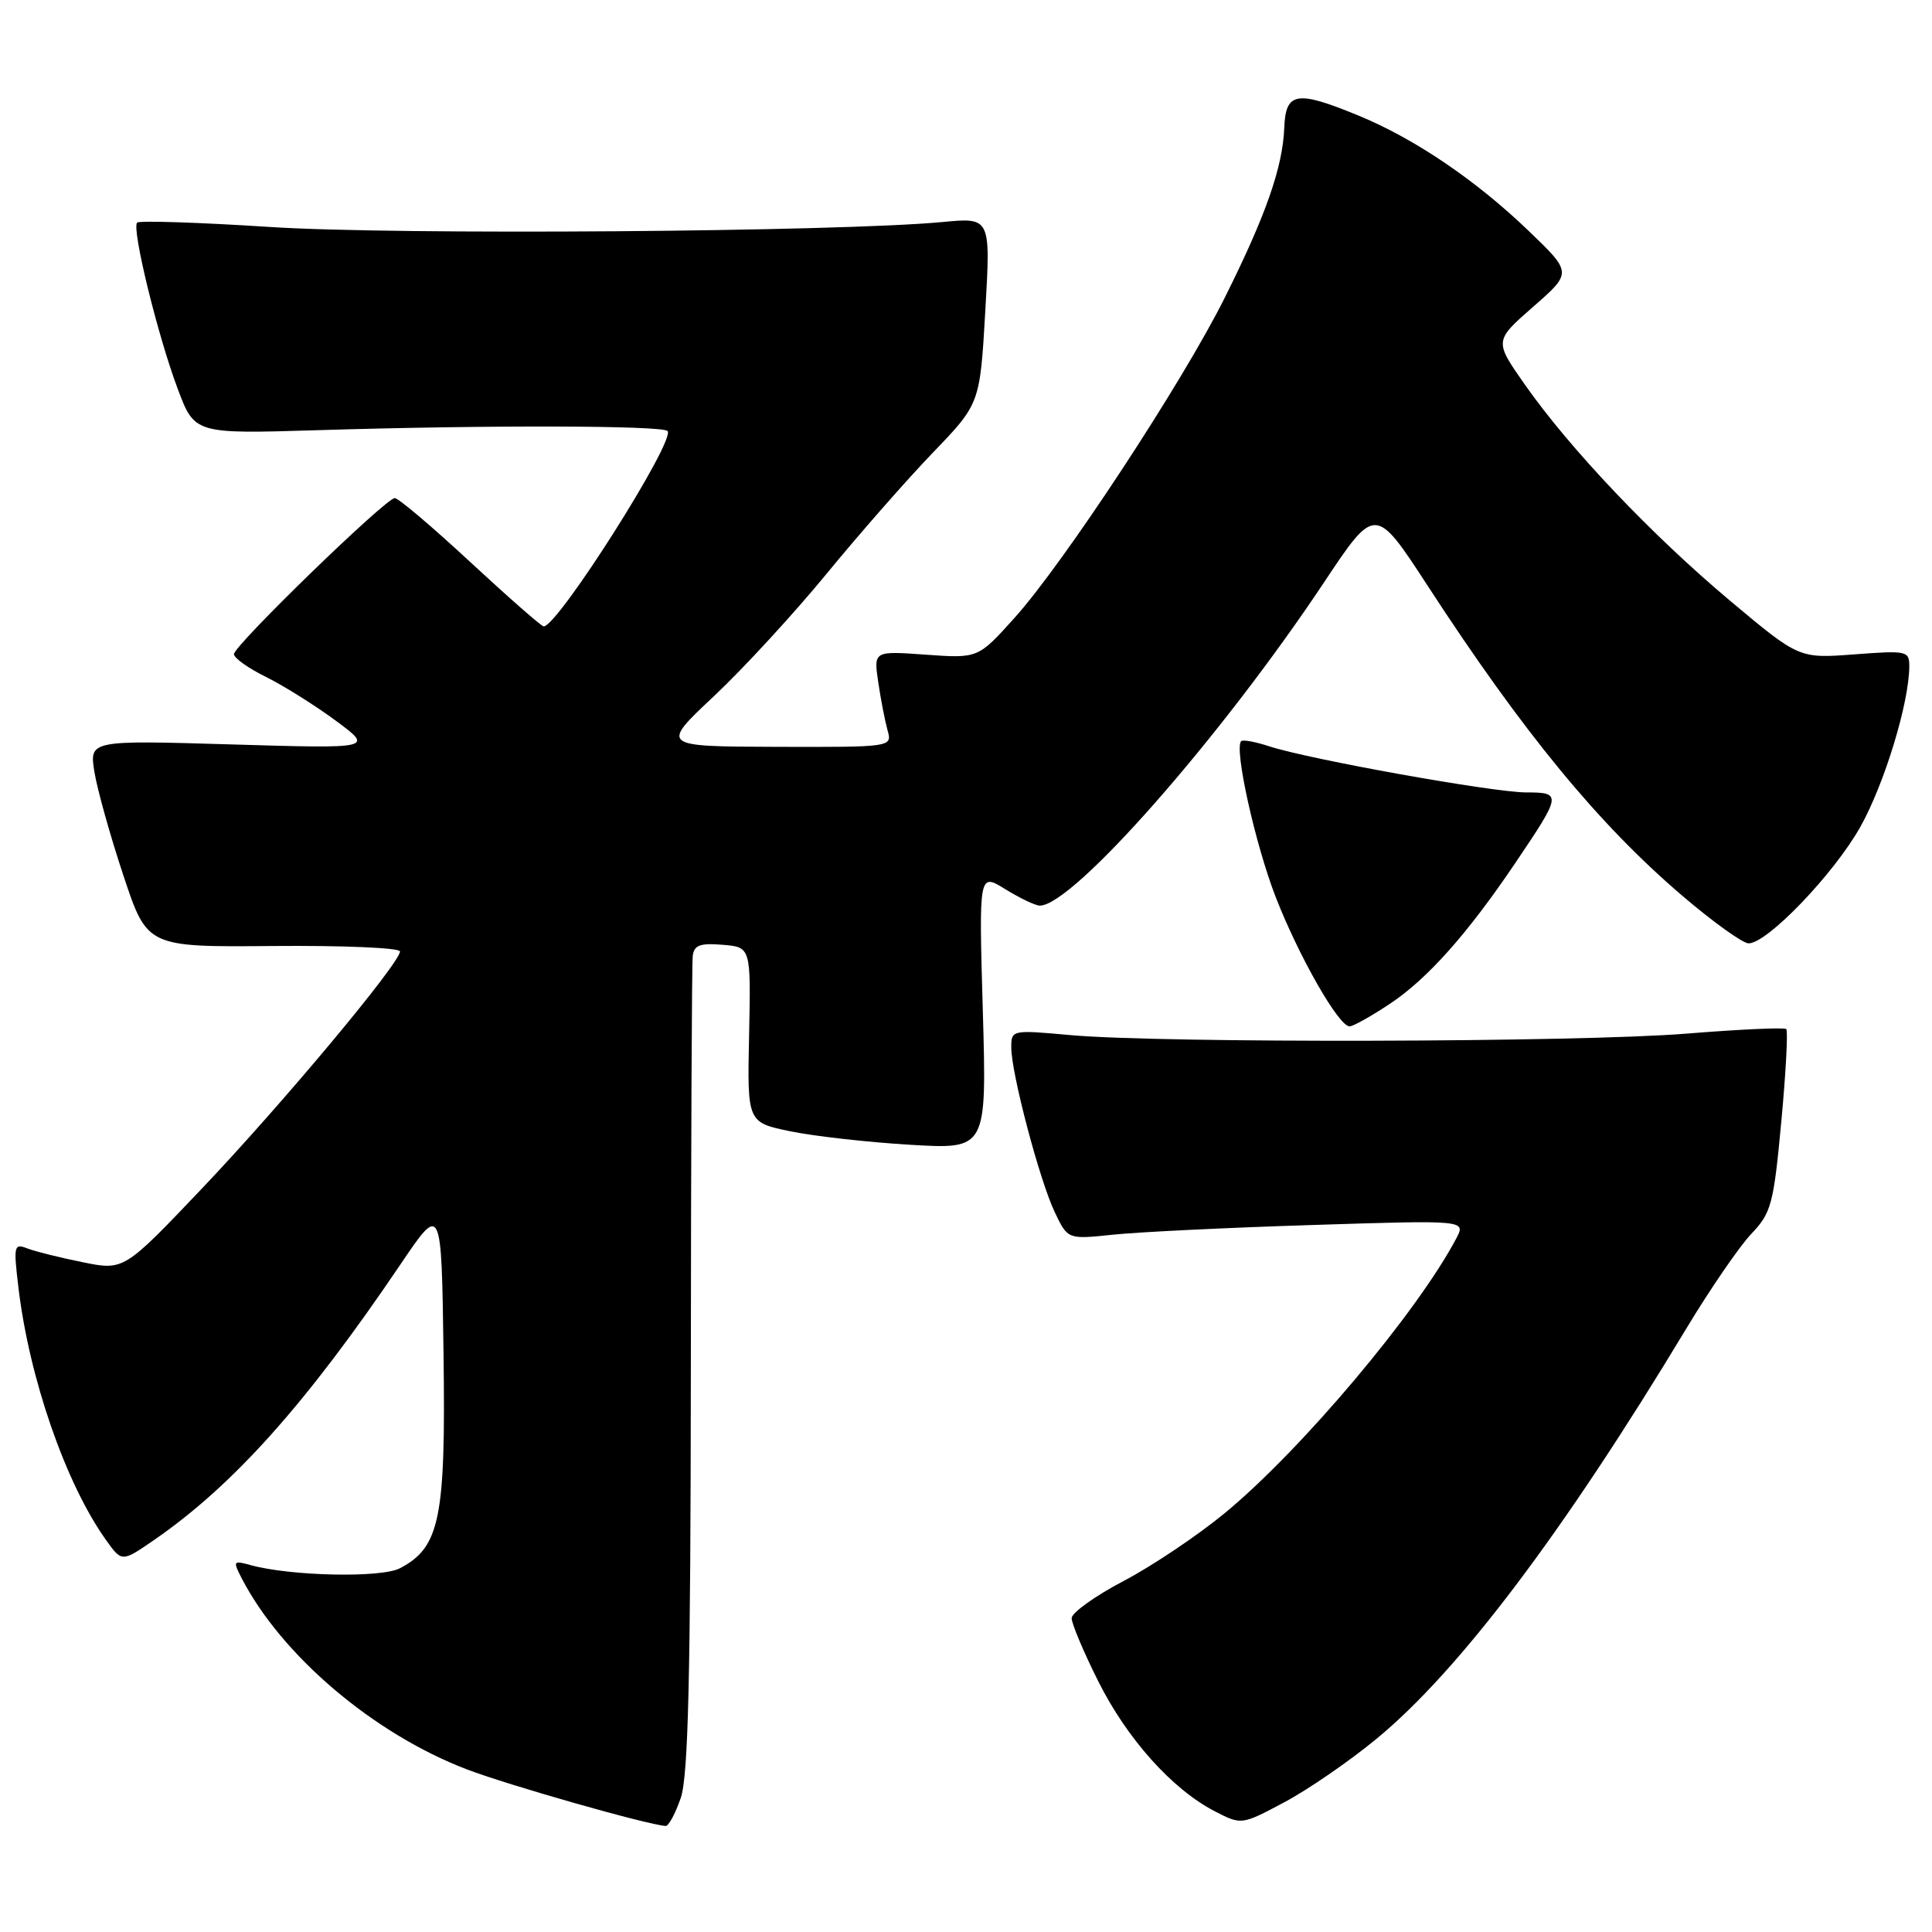<?xml version="1.0" encoding="UTF-8" standalone="no"?>
<!DOCTYPE svg PUBLIC "-//W3C//DTD SVG 1.1//EN" "http://www.w3.org/Graphics/SVG/1.1/DTD/svg11.dtd" >
<svg xmlns="http://www.w3.org/2000/svg" xmlns:xlink="http://www.w3.org/1999/xlink" version="1.1" viewBox="0 0 256 256">
 <g >
 <path fill="currentColor"
d=" M 90.20 238.25 C 91.20 235.37 91.51 222.25 91.54 181.50 C 91.56 152.35 91.67 127.69 91.79 126.69 C 91.96 125.24 92.74 124.94 95.75 125.19 C 99.50 125.50 99.50 125.50 99.26 137.11 C 99.01 148.73 99.01 148.73 104.76 149.91 C 107.92 150.56 115.06 151.36 120.63 151.69 C 130.75 152.29 130.75 152.29 130.23 133.97 C 129.70 115.65 129.70 115.65 133.22 117.83 C 135.15 119.02 137.21 120.00 137.78 120.00 C 142.17 120.00 161.73 97.76 175.40 77.23 C 182.23 66.96 182.23 66.96 189.20 77.66 C 201.83 97.07 211.80 109.20 222.90 118.68 C 226.97 122.16 230.93 125.00 231.70 125.00 C 234.18 125.00 243.03 115.77 246.52 109.54 C 249.71 103.82 252.95 93.20 252.99 88.33 C 253.00 86.24 252.70 86.18 245.69 86.71 C 238.38 87.26 238.38 87.26 229.23 79.59 C 218.85 70.88 208.02 59.47 202.05 50.96 C 197.99 45.17 197.99 45.17 203.15 40.65 C 208.32 36.13 208.32 36.13 202.55 30.59 C 195.57 23.88 187.44 18.37 180.02 15.32 C 171.79 11.93 170.36 12.17 170.17 16.94 C 169.97 22.16 167.72 28.58 162.26 39.50 C 156.70 50.65 140.92 74.67 134.43 81.87 C 129.60 87.24 129.60 87.24 122.68 86.75 C 115.76 86.25 115.76 86.25 116.37 90.38 C 116.70 92.64 117.26 95.51 117.60 96.75 C 118.23 99.00 118.23 99.00 102.87 98.96 C 87.50 98.91 87.50 98.91 94.64 92.21 C 98.56 88.52 105.27 81.22 109.55 76.00 C 113.83 70.78 120.15 63.58 123.59 60.00 C 129.85 53.50 129.85 53.50 130.56 41.15 C 131.27 28.81 131.27 28.81 124.88 29.42 C 111.14 30.72 52.56 31.16 35.84 30.08 C 26.41 29.47 18.46 29.21 18.17 29.50 C 17.42 30.25 20.87 44.39 23.54 51.50 C 25.79 57.50 25.79 57.50 42.15 57.00 C 64.56 56.31 87.71 56.37 88.45 57.11 C 89.60 58.27 73.92 83.01 72.04 83.00 C 71.75 83.00 67.38 79.17 62.34 74.50 C 57.30 69.82 52.79 66.00 52.31 66.00 C 51.12 66.00 31.00 85.53 31.00 86.68 C 31.00 87.19 32.91 88.55 35.25 89.70 C 37.59 90.86 41.75 93.47 44.50 95.50 C 49.50 99.20 49.50 99.20 30.67 98.64 C 11.84 98.08 11.84 98.08 12.51 102.29 C 12.89 104.61 14.61 110.78 16.35 116.00 C 19.50 125.50 19.50 125.50 36.25 125.35 C 45.46 125.27 53.00 125.59 53.00 126.07 C 53.00 127.61 37.46 146.22 26.81 157.43 C 16.42 168.36 16.42 168.36 10.96 167.25 C 7.96 166.65 4.65 165.82 3.61 165.42 C 1.85 164.73 1.78 165.07 2.44 170.59 C 3.87 182.62 8.70 196.56 14.02 204.02 C 16.14 207.00 16.14 207.00 20.34 204.11 C 30.88 196.86 40.56 186.04 53.09 167.50 C 58.50 159.50 58.50 159.50 58.77 179.38 C 59.07 201.20 58.30 205.01 53.00 207.80 C 50.50 209.11 38.47 208.85 33.14 207.37 C 30.92 206.75 30.85 206.85 32.01 209.10 C 37.31 219.37 49.51 229.73 61.86 234.45 C 67.42 236.57 85.69 241.77 88.20 241.95 C 88.59 241.98 89.49 240.31 90.20 238.25 Z  M 182.41 230.39 C 193.35 221.37 207.15 203.08 223.47 176.00 C 226.62 170.78 230.48 165.15 232.06 163.49 C 234.71 160.71 235.01 159.58 236.03 148.64 C 236.64 142.13 236.93 136.60 236.69 136.36 C 236.45 136.12 230.51 136.39 223.48 136.96 C 209.24 138.12 153.78 138.25 141.75 137.15 C 134.07 136.45 134.00 136.47 134.00 138.81 C 134.00 142.21 137.75 156.42 139.77 160.64 C 141.48 164.23 141.48 164.23 147.49 163.60 C 150.80 163.25 162.67 162.67 173.87 162.32 C 194.24 161.67 194.24 161.67 192.97 164.09 C 187.79 173.90 172.43 192.13 162.32 200.47 C 158.71 203.45 152.66 207.51 148.88 209.49 C 145.09 211.48 142.00 213.70 142.00 214.42 C 142.00 215.14 143.58 218.90 145.52 222.77 C 149.34 230.41 155.32 237.08 160.94 239.99 C 164.50 241.83 164.50 241.83 170.18 238.81 C 173.30 237.15 178.80 233.37 182.41 230.39 Z  M 184.15 133.02 C 189.12 129.73 194.45 123.75 200.84 114.27 C 206.91 105.28 206.96 105.00 202.24 105.00 C 197.88 105.00 173.47 100.62 168.18 98.89 C 166.36 98.29 164.68 97.98 164.46 98.21 C 163.50 99.17 166.33 111.91 169.05 118.90 C 172.13 126.79 177.39 136.00 178.83 136.00 C 179.29 136.00 181.68 134.66 184.15 133.02 Z "/>
</g>
</svg>